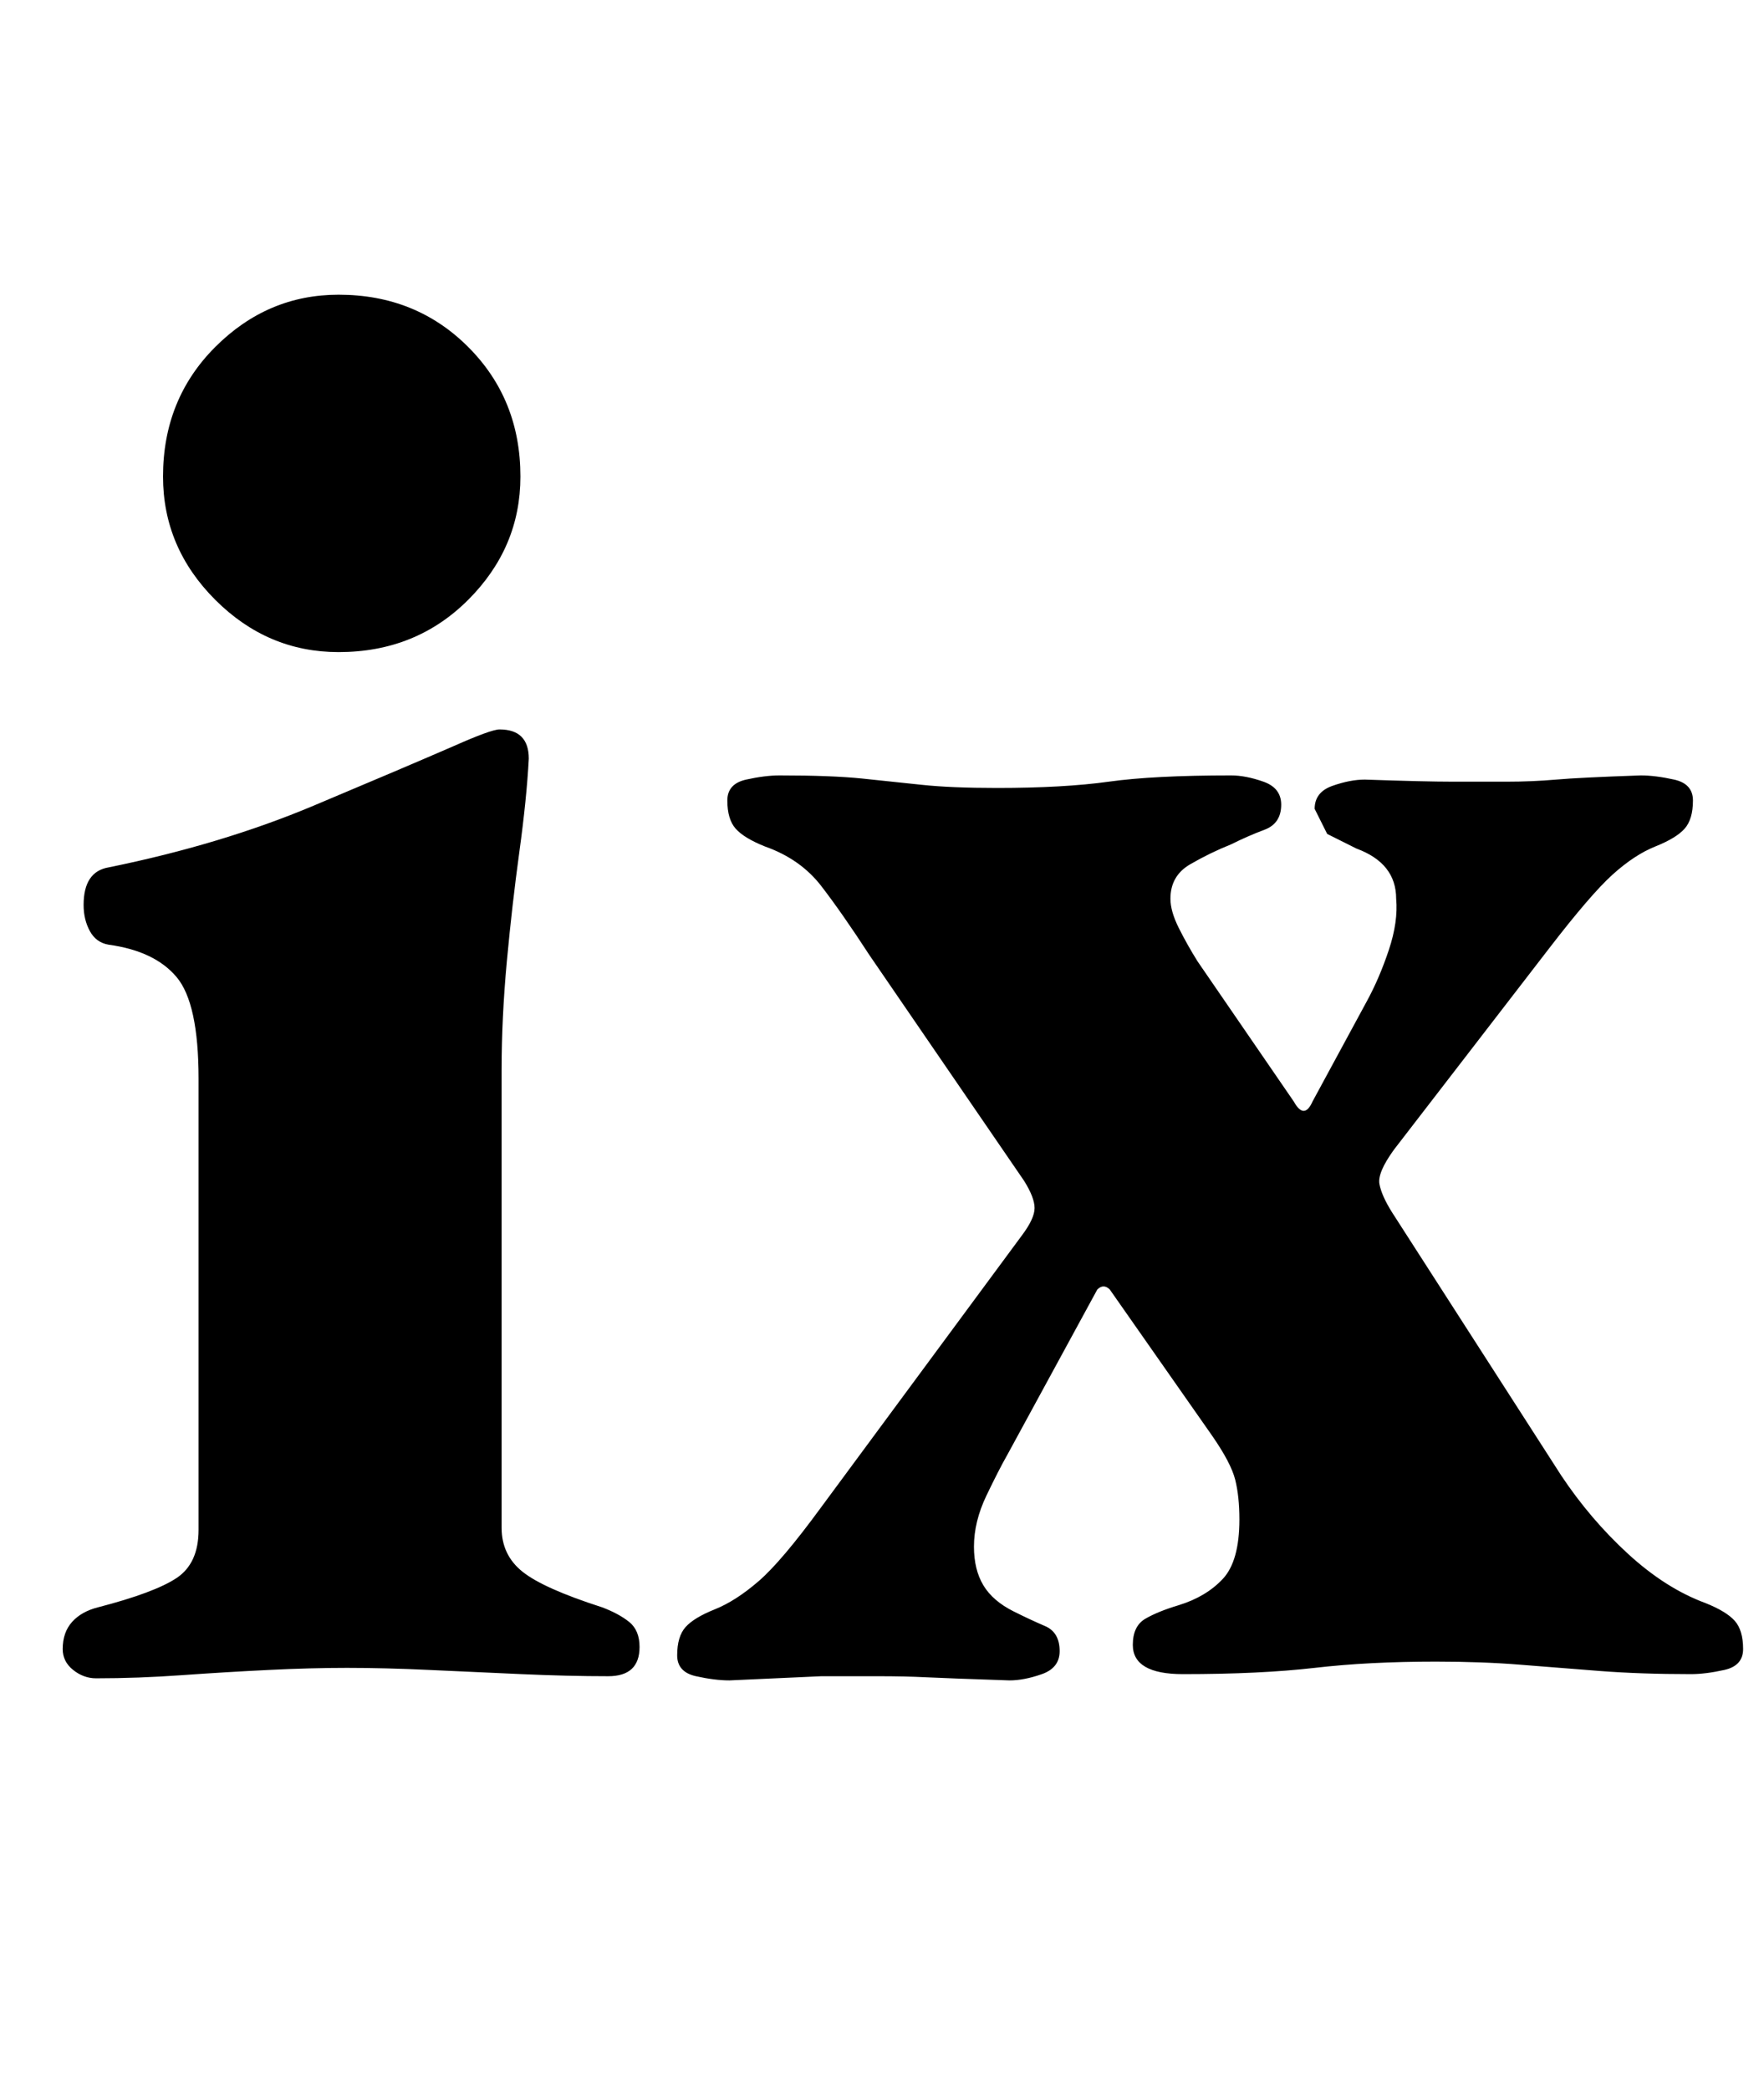 <?xml version="1.0" standalone="no"?>
<!DOCTYPE svg PUBLIC "-//W3C//DTD SVG 1.1//EN" "http://www.w3.org/Graphics/SVG/1.1/DTD/svg11.dtd" >
<svg xmlns="http://www.w3.org/2000/svg" xmlns:xlink="http://www.w3.org/1999/xlink" version="1.1" viewBox="-10 0 844 1000">
  <g transform="matrix(1 0 0 -1 0 800)">
   <path fill="currentColor"
d="M36 -3q-6 0 -11 4t-5 10q0 8 4.5 13t12.5 7q27 7 37.5 14t10.5 23v216q0 36 -10.5 48.5t-32.5 15.5q-6 1 -9 6.5t-3 12.5q0 16 12 18q54 11 98 29.5t67 28.5q18 8 22 8q14 0 14 -14q-1 -19 -4.5 -44.5t-6 -52.5t-2.5 -52v-219q0 -13 10 -21t38 -17q8 -3 13 -7t5 -12
q0 -14 -15 -14q-19 0 -41.5 1t-44 2t-39.5 1q-17 0 -37.5 -1t-41.5 -2.5t-41 -1.5zM152 488q-34 0 -59 25t-25 59q0 37 25 62t59 25q37 0 62 -25t25 -62q0 -34 -25 -59t-62 -25zM339 -4q-7 0 -16 2t-9 10q0 9 4 13.5t14 8.5t21 13.5t30 35.5l96 130q6 8 6 13t-5 13l-74 108
q-13 20 -23 33t-27 19q-10 4 -14 8.5t-4 13.5q0 8 9 10t16 2q25 0 39.5 -1.5t28.5 -3t36 -1.5q32 0 53.5 3t58.5 3q7 0 15.5 -3t8.5 -11q0 -9 -8 -12t-16 -7q-10 -4 -19.5 -9.5t-9.5 -16.5q0 -6 4 -14t9 -16l46 -67q5 -9 9 0l26 48q6 11 10.5 24.5t3.5 24.5q0 17 -19 24
l-14 7t-6 12q0 8 8.5 11t15.5 3q29 -1 42 -1h26q12 0 23.5 1t40.5 2q7 0 16 -2t9 -10q0 -9 -4 -13.5t-14 -8.5t-20.5 -13.5t-30.5 -35.5l-74 -96q-8 -11 -7 -16.5t6 -13.5l81 -126q14 -21 32 -37.5t37 -23.5q10 -4 14 -8.5t4 -13.5q0 -8 -9 -10t-16 -2q-24 0 -43.5 1.5
t-38 3t-40.5 1.5q-32 0 -58 -3t-63 -3q-24 0 -24 14q0 9 6 12.5t16 6.5q13 4 21 12.5t8 28.5q0 11 -2 19t-11 21l-49 70q-3 3 -6 0l-43 -79q-4 -7 -10 -19.5t-6 -24.5q0 -11 4.5 -18.5t14.5 -12.5q8 -4 15 -7t7 -12q0 -8 -8.5 -11t-15.5 -3q-30 1 -40 1.5t-23 0.5h-27
t-44 -2z" />
  </g>

</svg>
